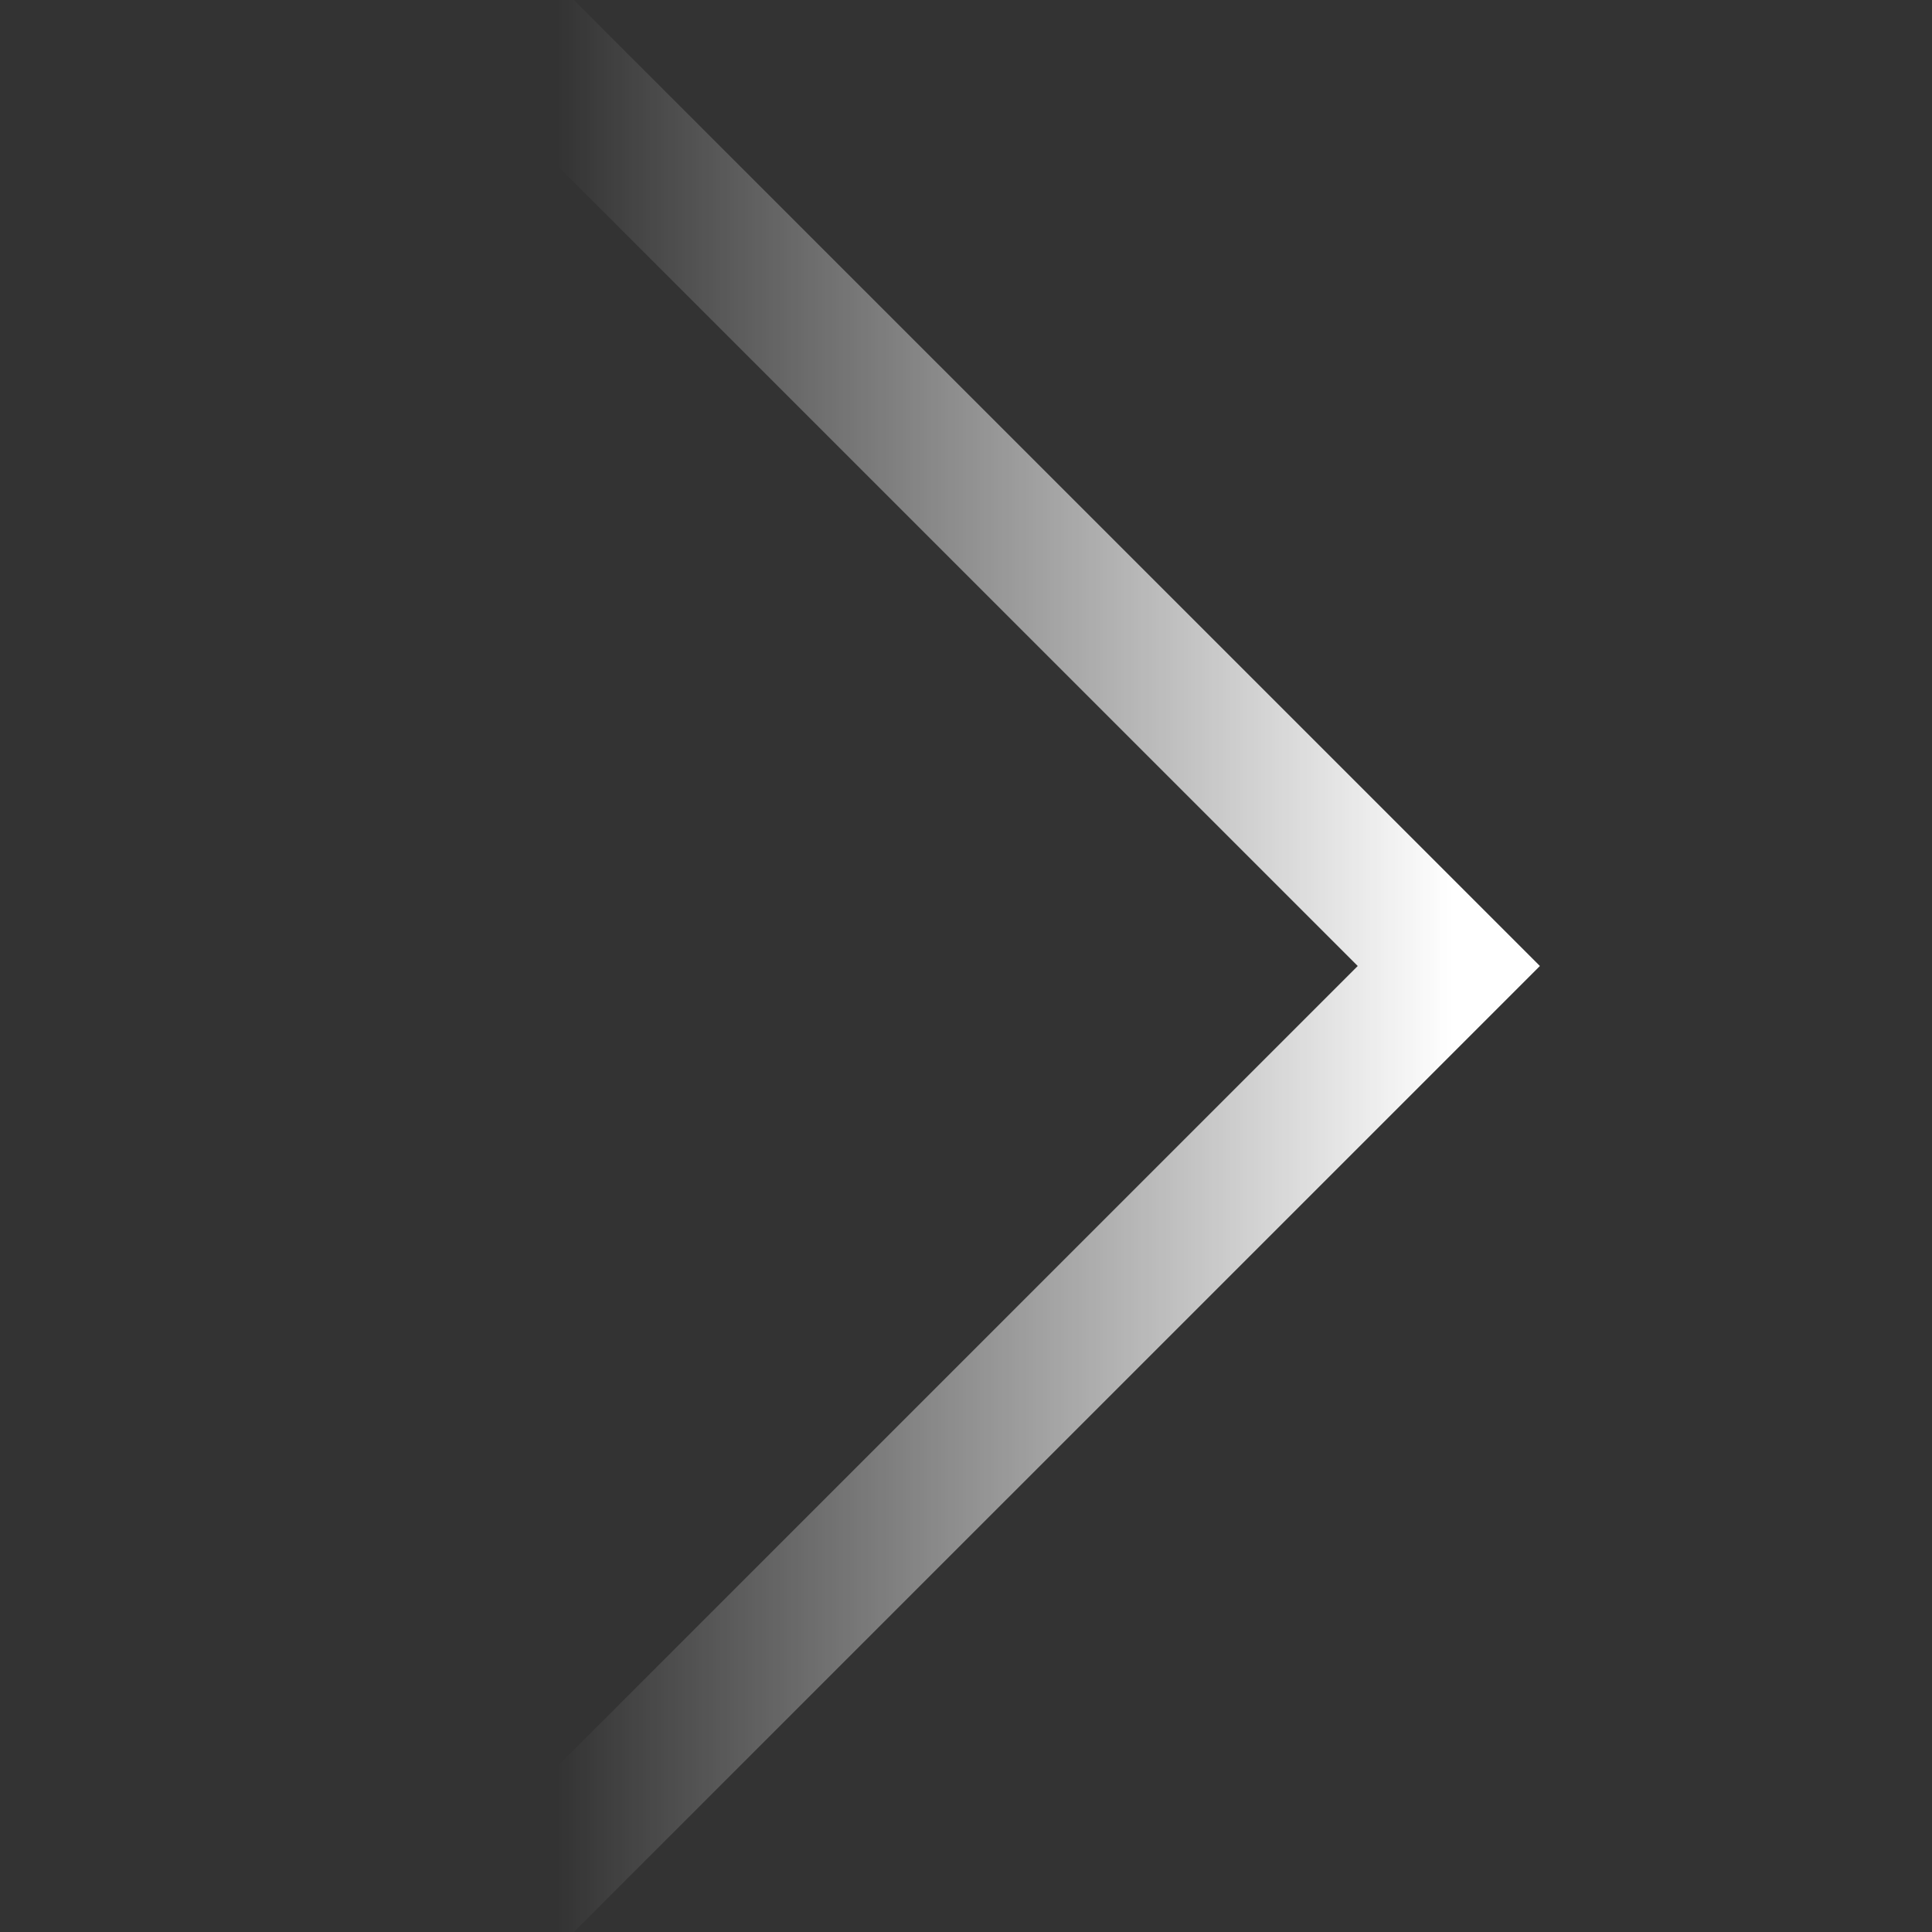 <?xml version="1.0" encoding="UTF-8" standalone="no"?><!DOCTYPE svg PUBLIC "-//W3C//DTD SVG 1.1//EN" "http://www.w3.org/Graphics/SVG/1.1/DTD/svg11.dtd"><svg width="100%" height="100%" viewBox="0 0 45 45" version="1.1" xmlns="http://www.w3.org/2000/svg" xmlns:xlink="http://www.w3.org/1999/xlink" xml:space="preserve" xmlns:serif="http://www.serif.com/" style="fill-rule:evenodd;clip-rule:evenodd;stroke-miterlimit:10;"><rect x="0" y="0" width="45" height="45" fill="#333333" stroke="none"/><path id="矩形-15-拷貝-13" serif:id="矩形 15 拷貝 13" d="M11.254,0.009l22.492,22.491l-22.492,22.491" style="fill:none;stroke:url(#_Linear1);stroke-width:3px;"/><defs><linearGradient id="_Linear1" x1="0" y1="0" x2="1" y2="0" gradientUnits="userSpaceOnUse" gradientTransform="matrix(-22.491,-2.75436e-15,2.75436e-15,-22.491,33.745,22.5)"><stop offset="0" style="stop-color:#fff;stop-opacity:1"/><stop offset="0.92" style="stop-color:#fff;stop-opacity:0"/><stop offset="1" style="stop-color:#fff;stop-opacity:0"/></linearGradient></defs></svg>